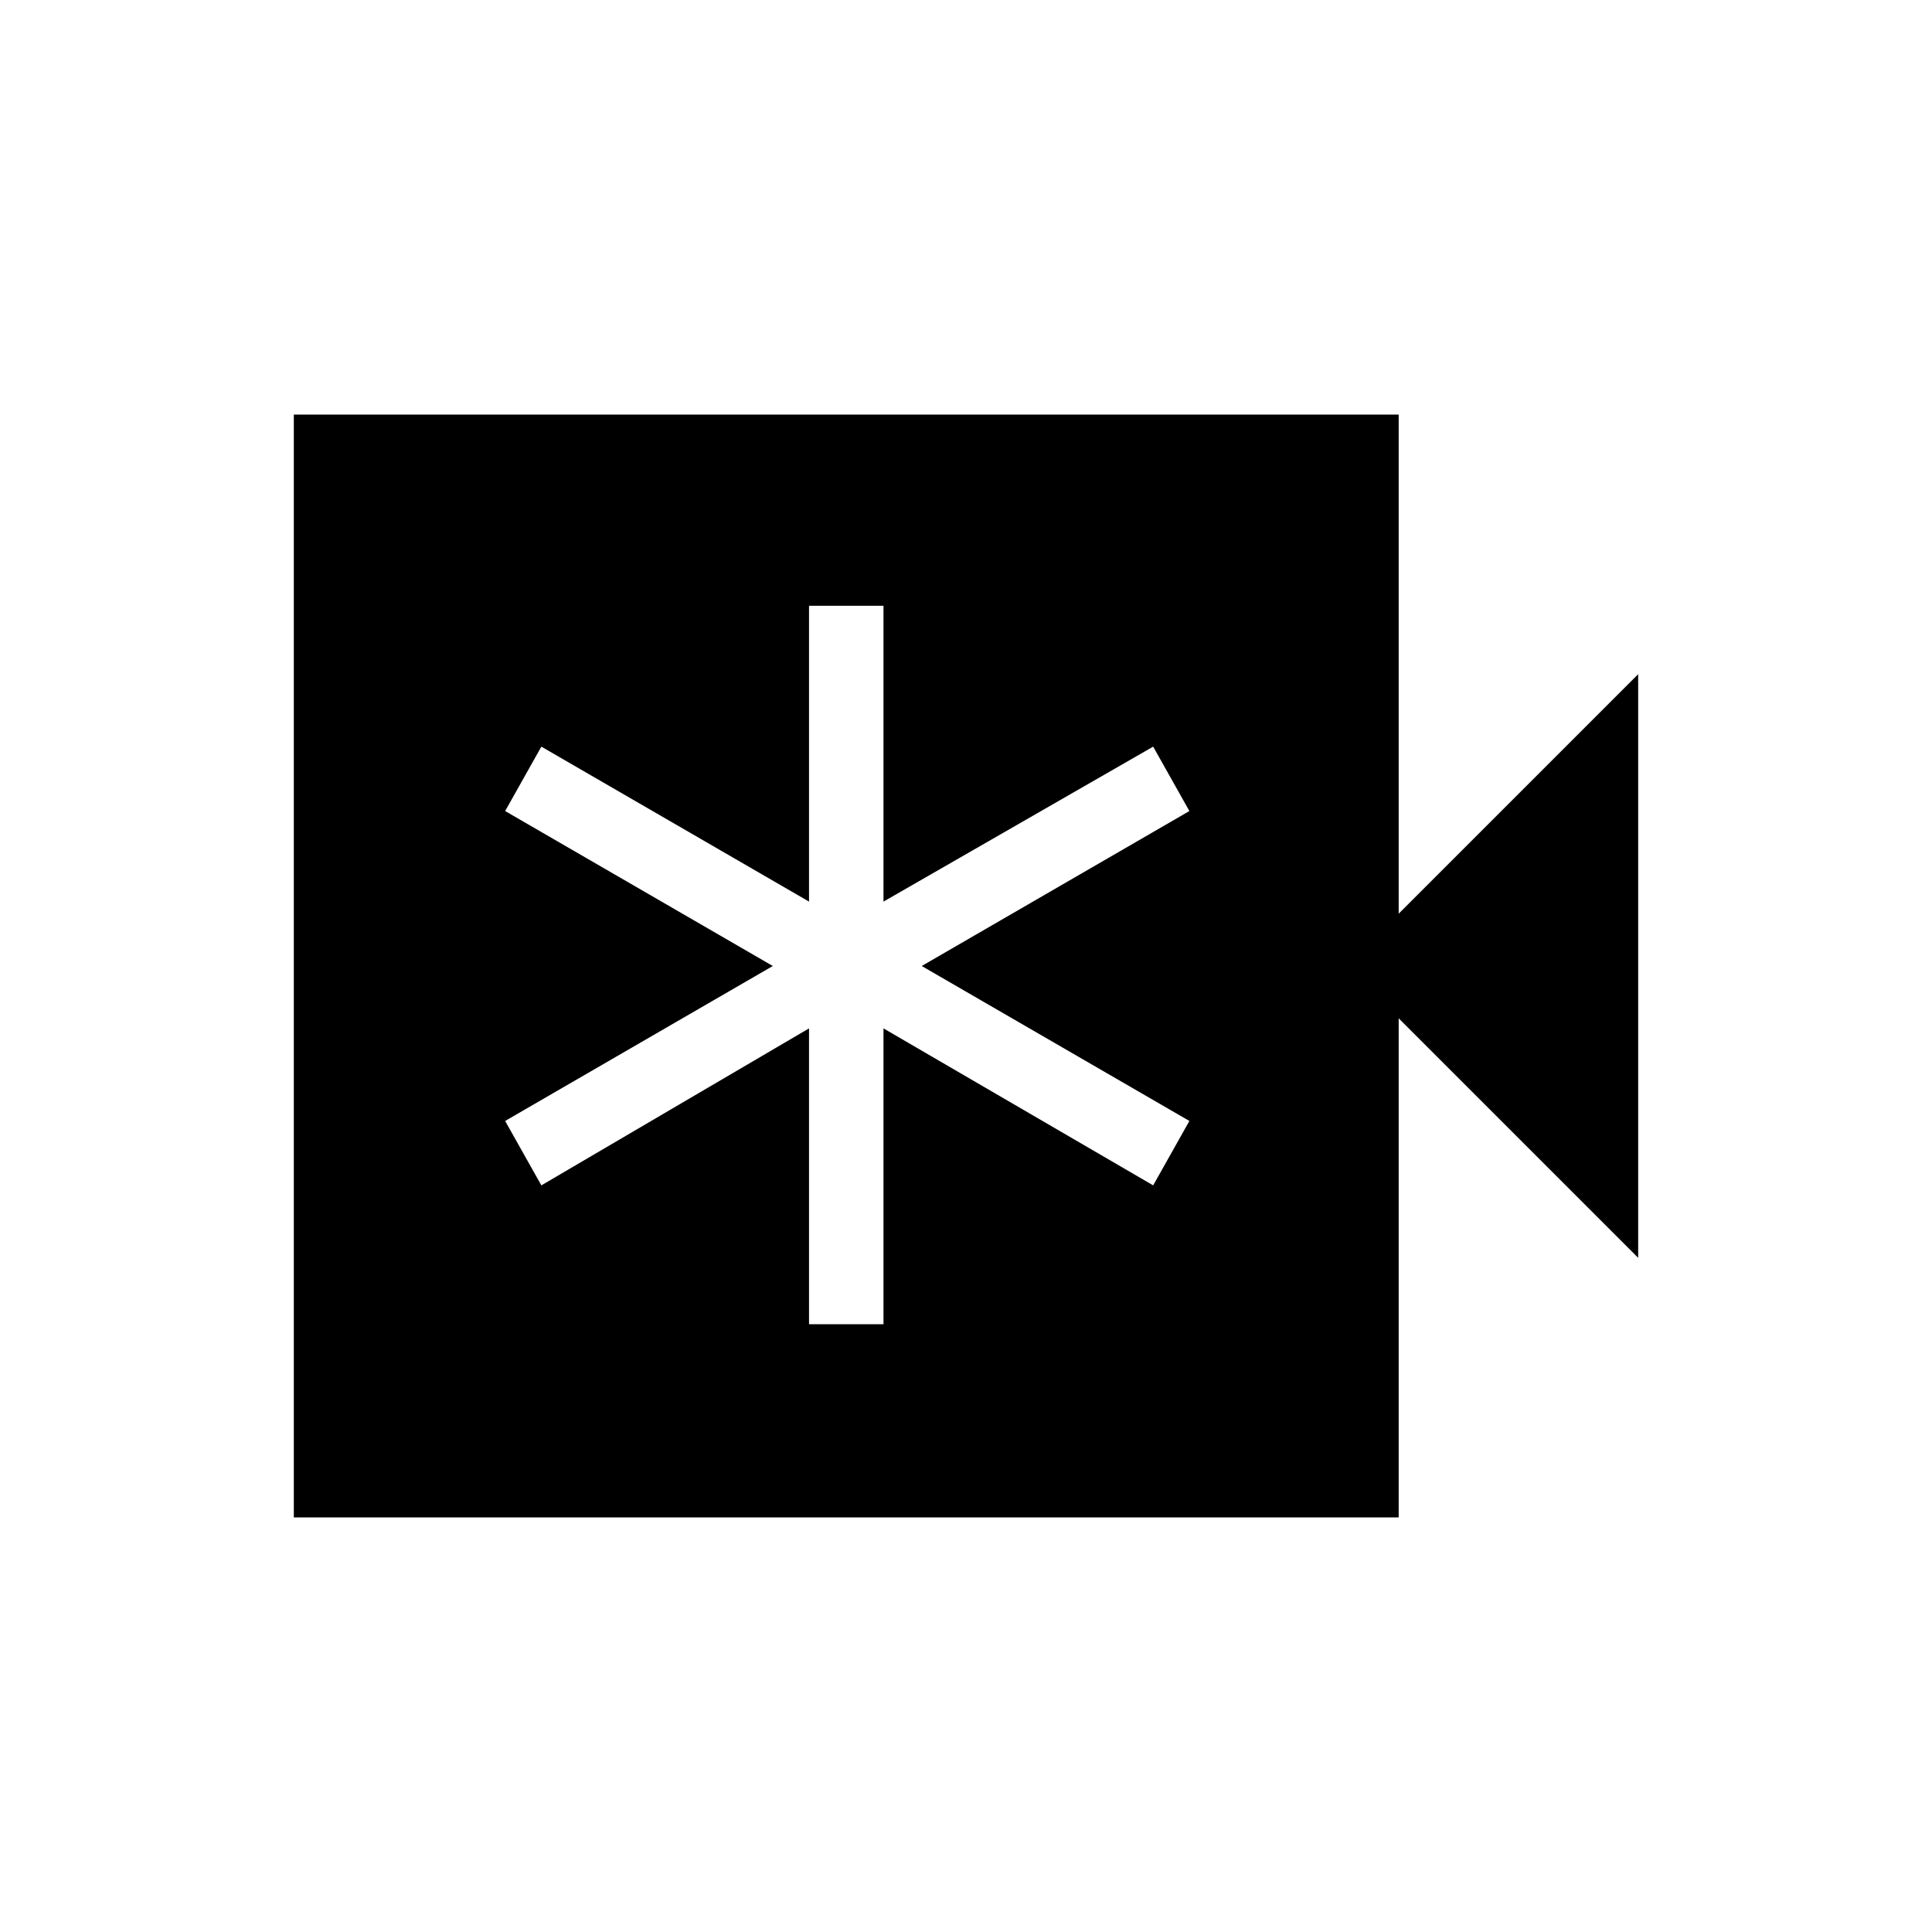 <svg xmlns="http://www.w3.org/2000/svg" height="24" width="24"><path d="M10.05 16.45H10.975V12.775L14.325 14.725L14.775 13.925L11.45 12L14.775 10.075L14.325 9.275L10.975 11.2V7.525H10.05V11.2L6.725 9.275L6.275 10.075L9.6 12L6.275 13.925L6.725 14.725L10.05 12.775ZM3.65 18.85V5.15H17.375V11.35L20.35 8.375V15.625L17.375 12.65V18.85Z"/></svg>